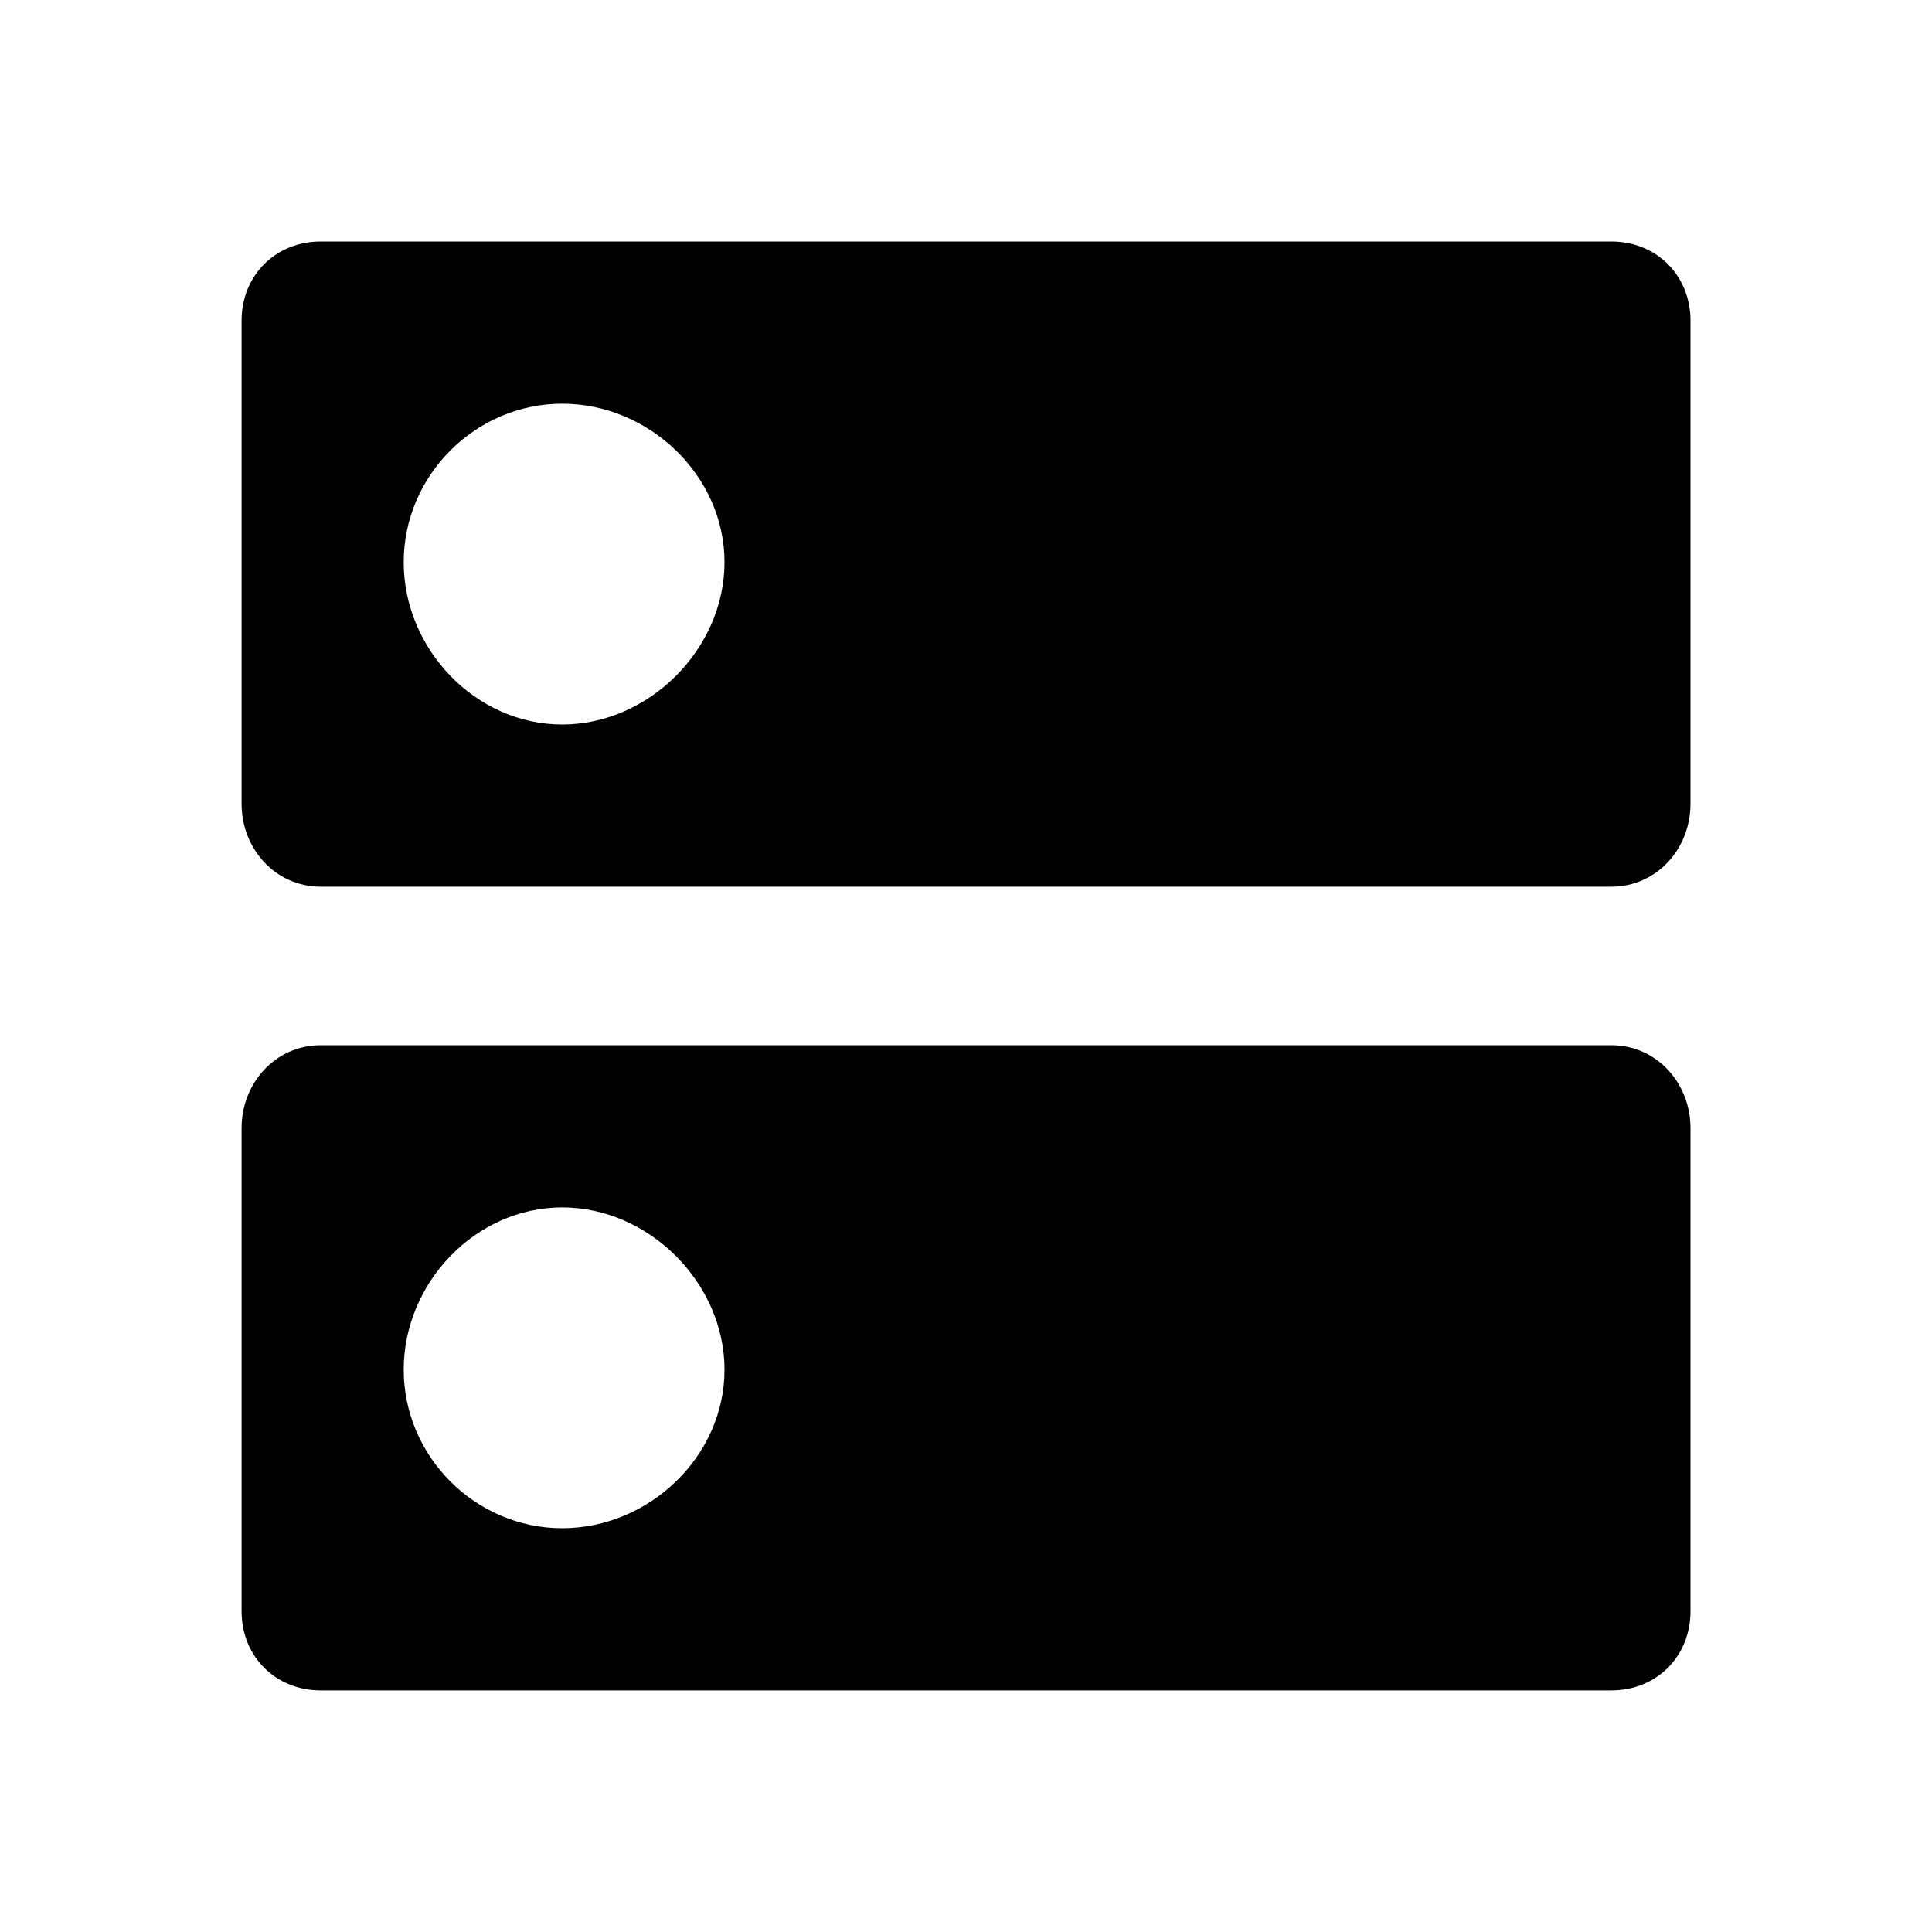 
<svg version="1.1" xmlns="http://www.w3.org/2000/svg" width="24" height="24" viewBox="0 0 24 24">
<title>dns</title>
<path d="M6.984 9c1.078 0 2.016-0.938 2.016-2.016s-0.938-1.969-2.016-1.969-1.969 0.891-1.969 1.969 0.891 2.016 1.969 2.016zM20.016 3c0.563 0 0.984 0.422 0.984 0.984v6c0 0.563-0.422 1.031-0.984 1.031h-16.031c-0.563 0-0.984-0.469-0.984-1.031v-6c0-0.563 0.422-0.984 0.984-0.984h16.031zM6.984 18.984c1.078 0 2.016-0.891 2.016-1.969s-0.938-2.016-2.016-2.016-1.969 0.938-1.969 2.016 0.891 1.969 1.969 1.969zM20.016 12.984c0.563 0 0.984 0.469 0.984 1.031v6c0 0.563-0.422 0.984-0.984 0.984h-16.031c-0.563 0-0.984-0.422-0.984-0.984v-6c0-0.563 0.422-1.031 0.984-1.031h16.031z"></path>
</svg>

